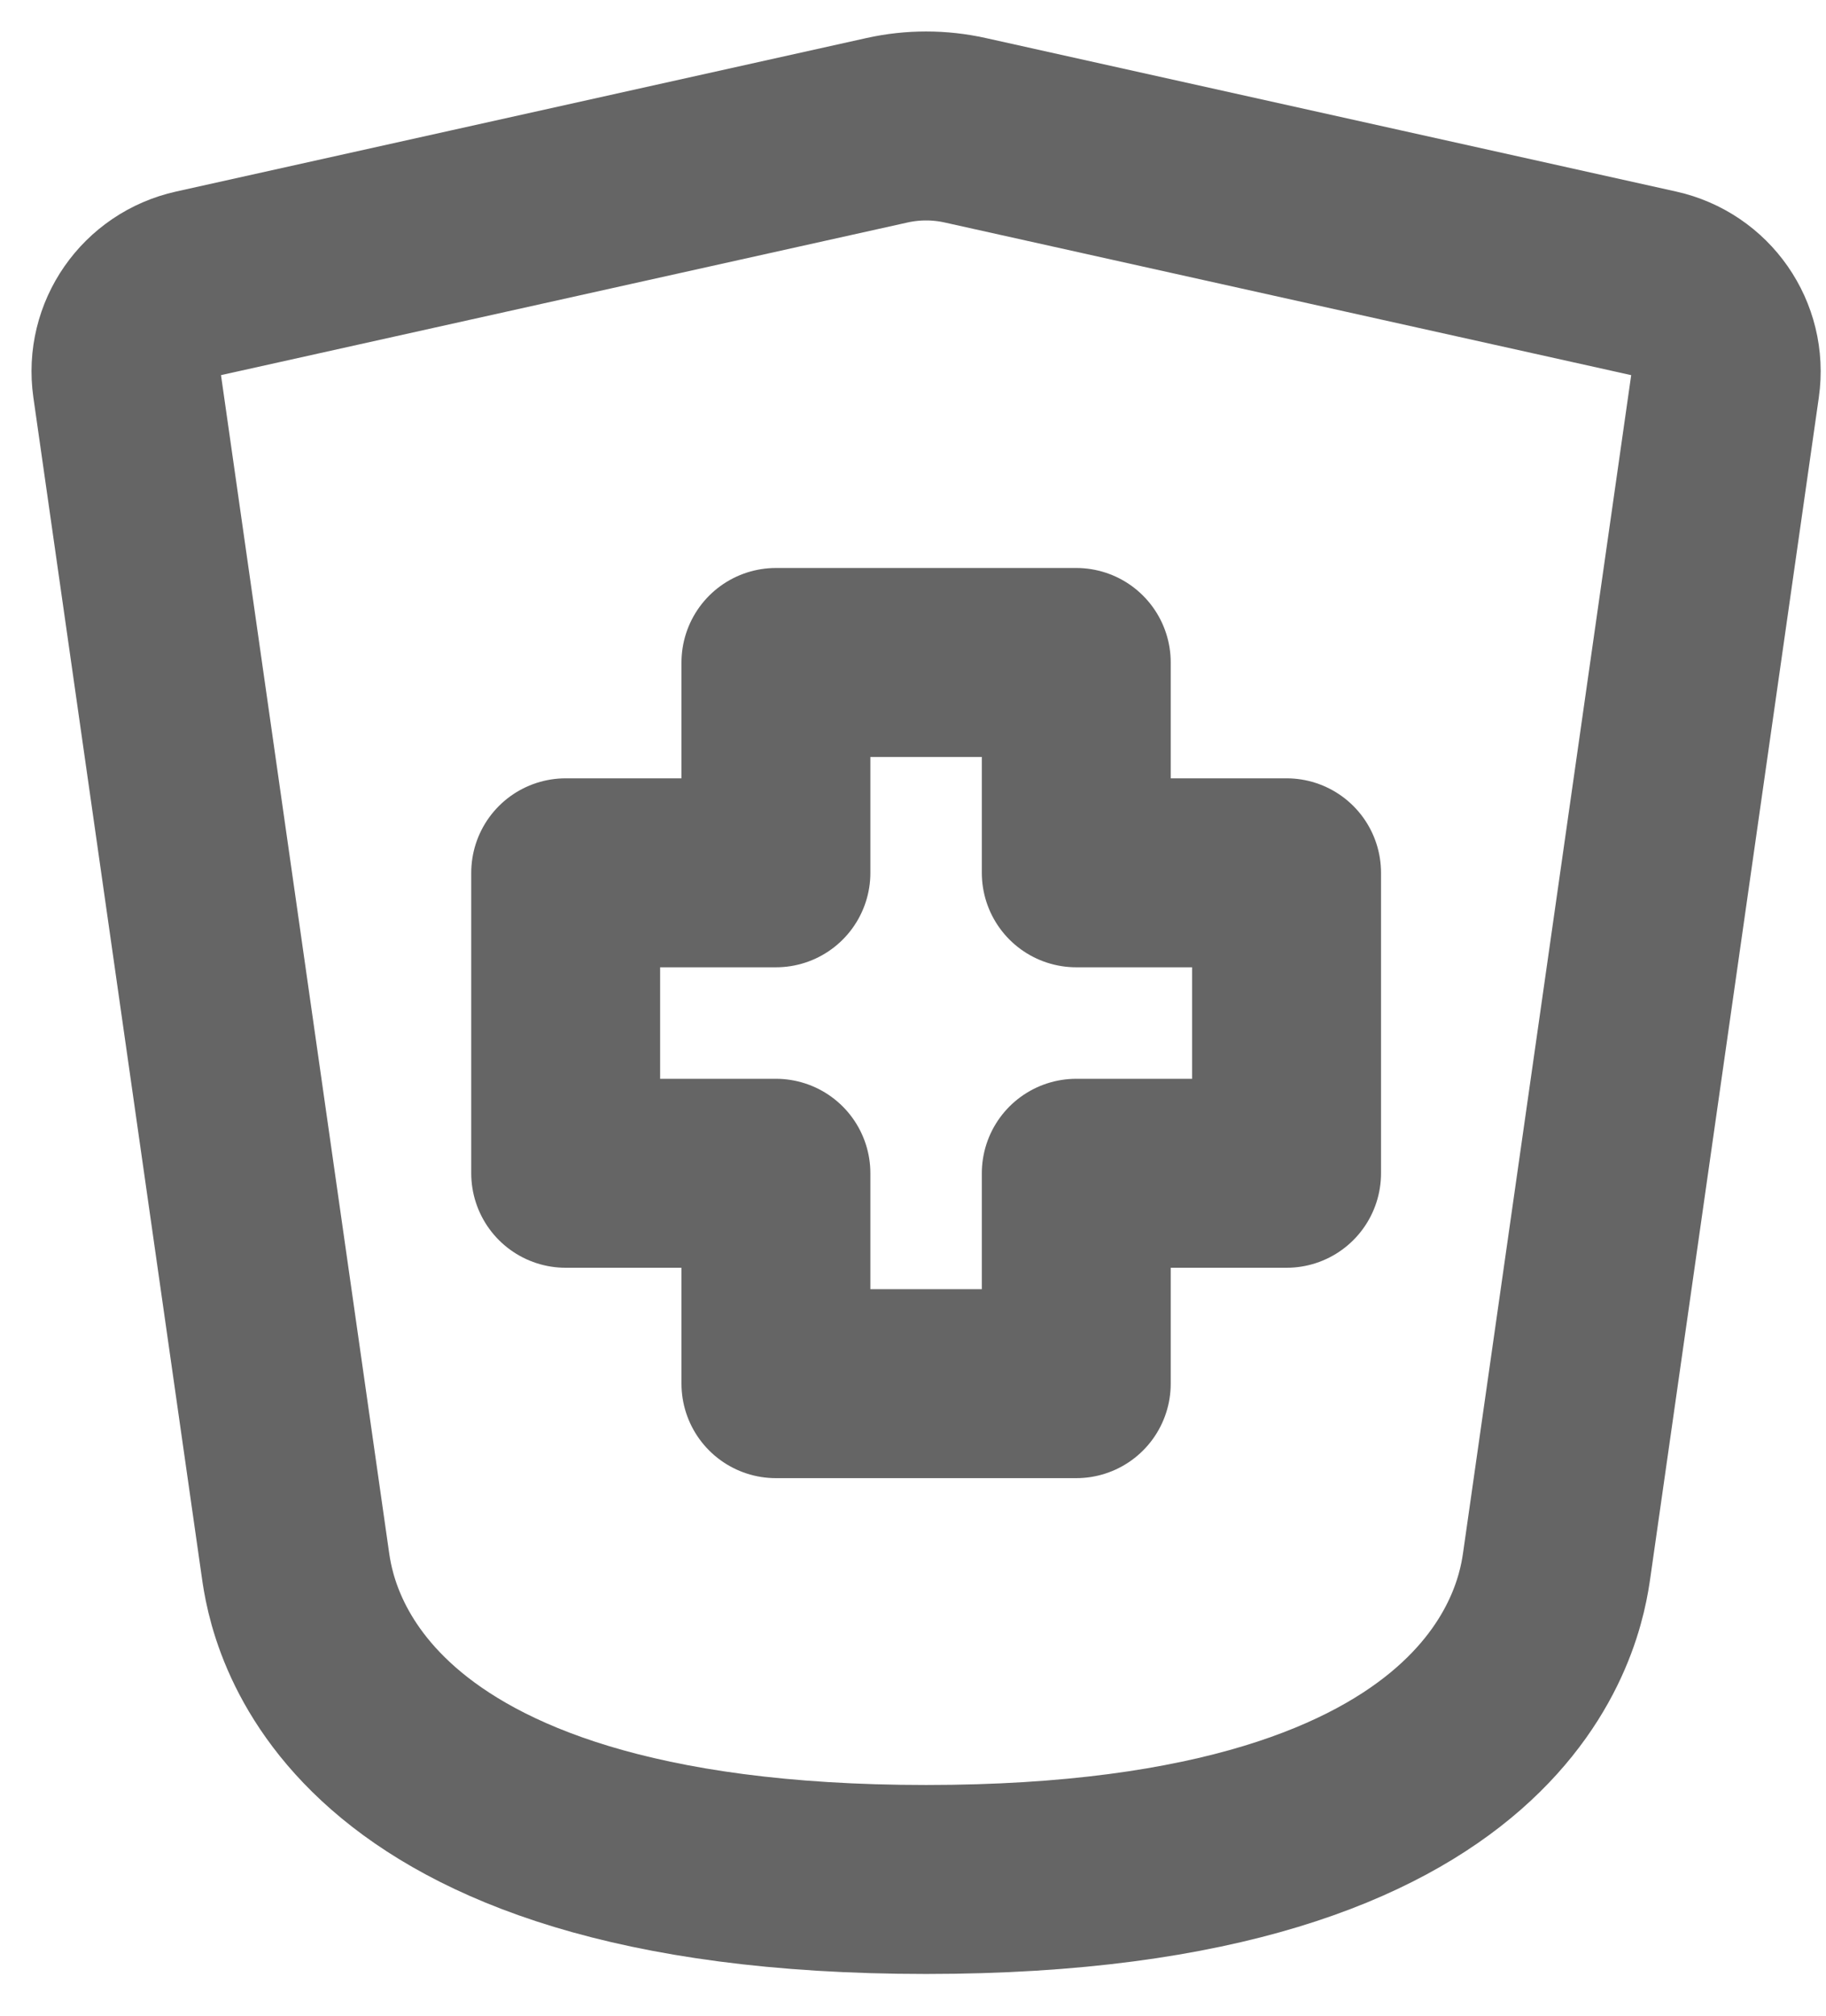 <svg width="29" height="32" viewBox="0 0 29 32" fill="none" xmlns="http://www.w3.org/2000/svg">
<g id="&#240;&#159;&#166;&#134; icon &#34;health shield&#34;">
<path id="Vector" d="M17.093 21.966H12.323V18.626H8.984V13.856H12.323V10.517H17.093V13.856H20.433V18.626H17.093V21.966Z" stroke="#656565" stroke-width="3" stroke-linecap="round" stroke-linejoin="round"/>
<path id="Vector_2" d="M4.69 24.828L2.015 6.098C1.909 5.358 2.392 4.667 3.122 4.505L14.087 2.068C14.496 1.977 14.92 1.977 15.329 2.068L26.294 4.505C27.024 4.667 27.507 5.358 27.401 6.098L24.726 24.828C24.625 25.537 24.01 29.837 14.708 29.837C5.406 29.837 4.791 25.537 4.69 24.828Z" stroke="#656565" stroke-width="3" stroke-linecap="round" stroke-linejoin="round"/>
</g>
</svg>
